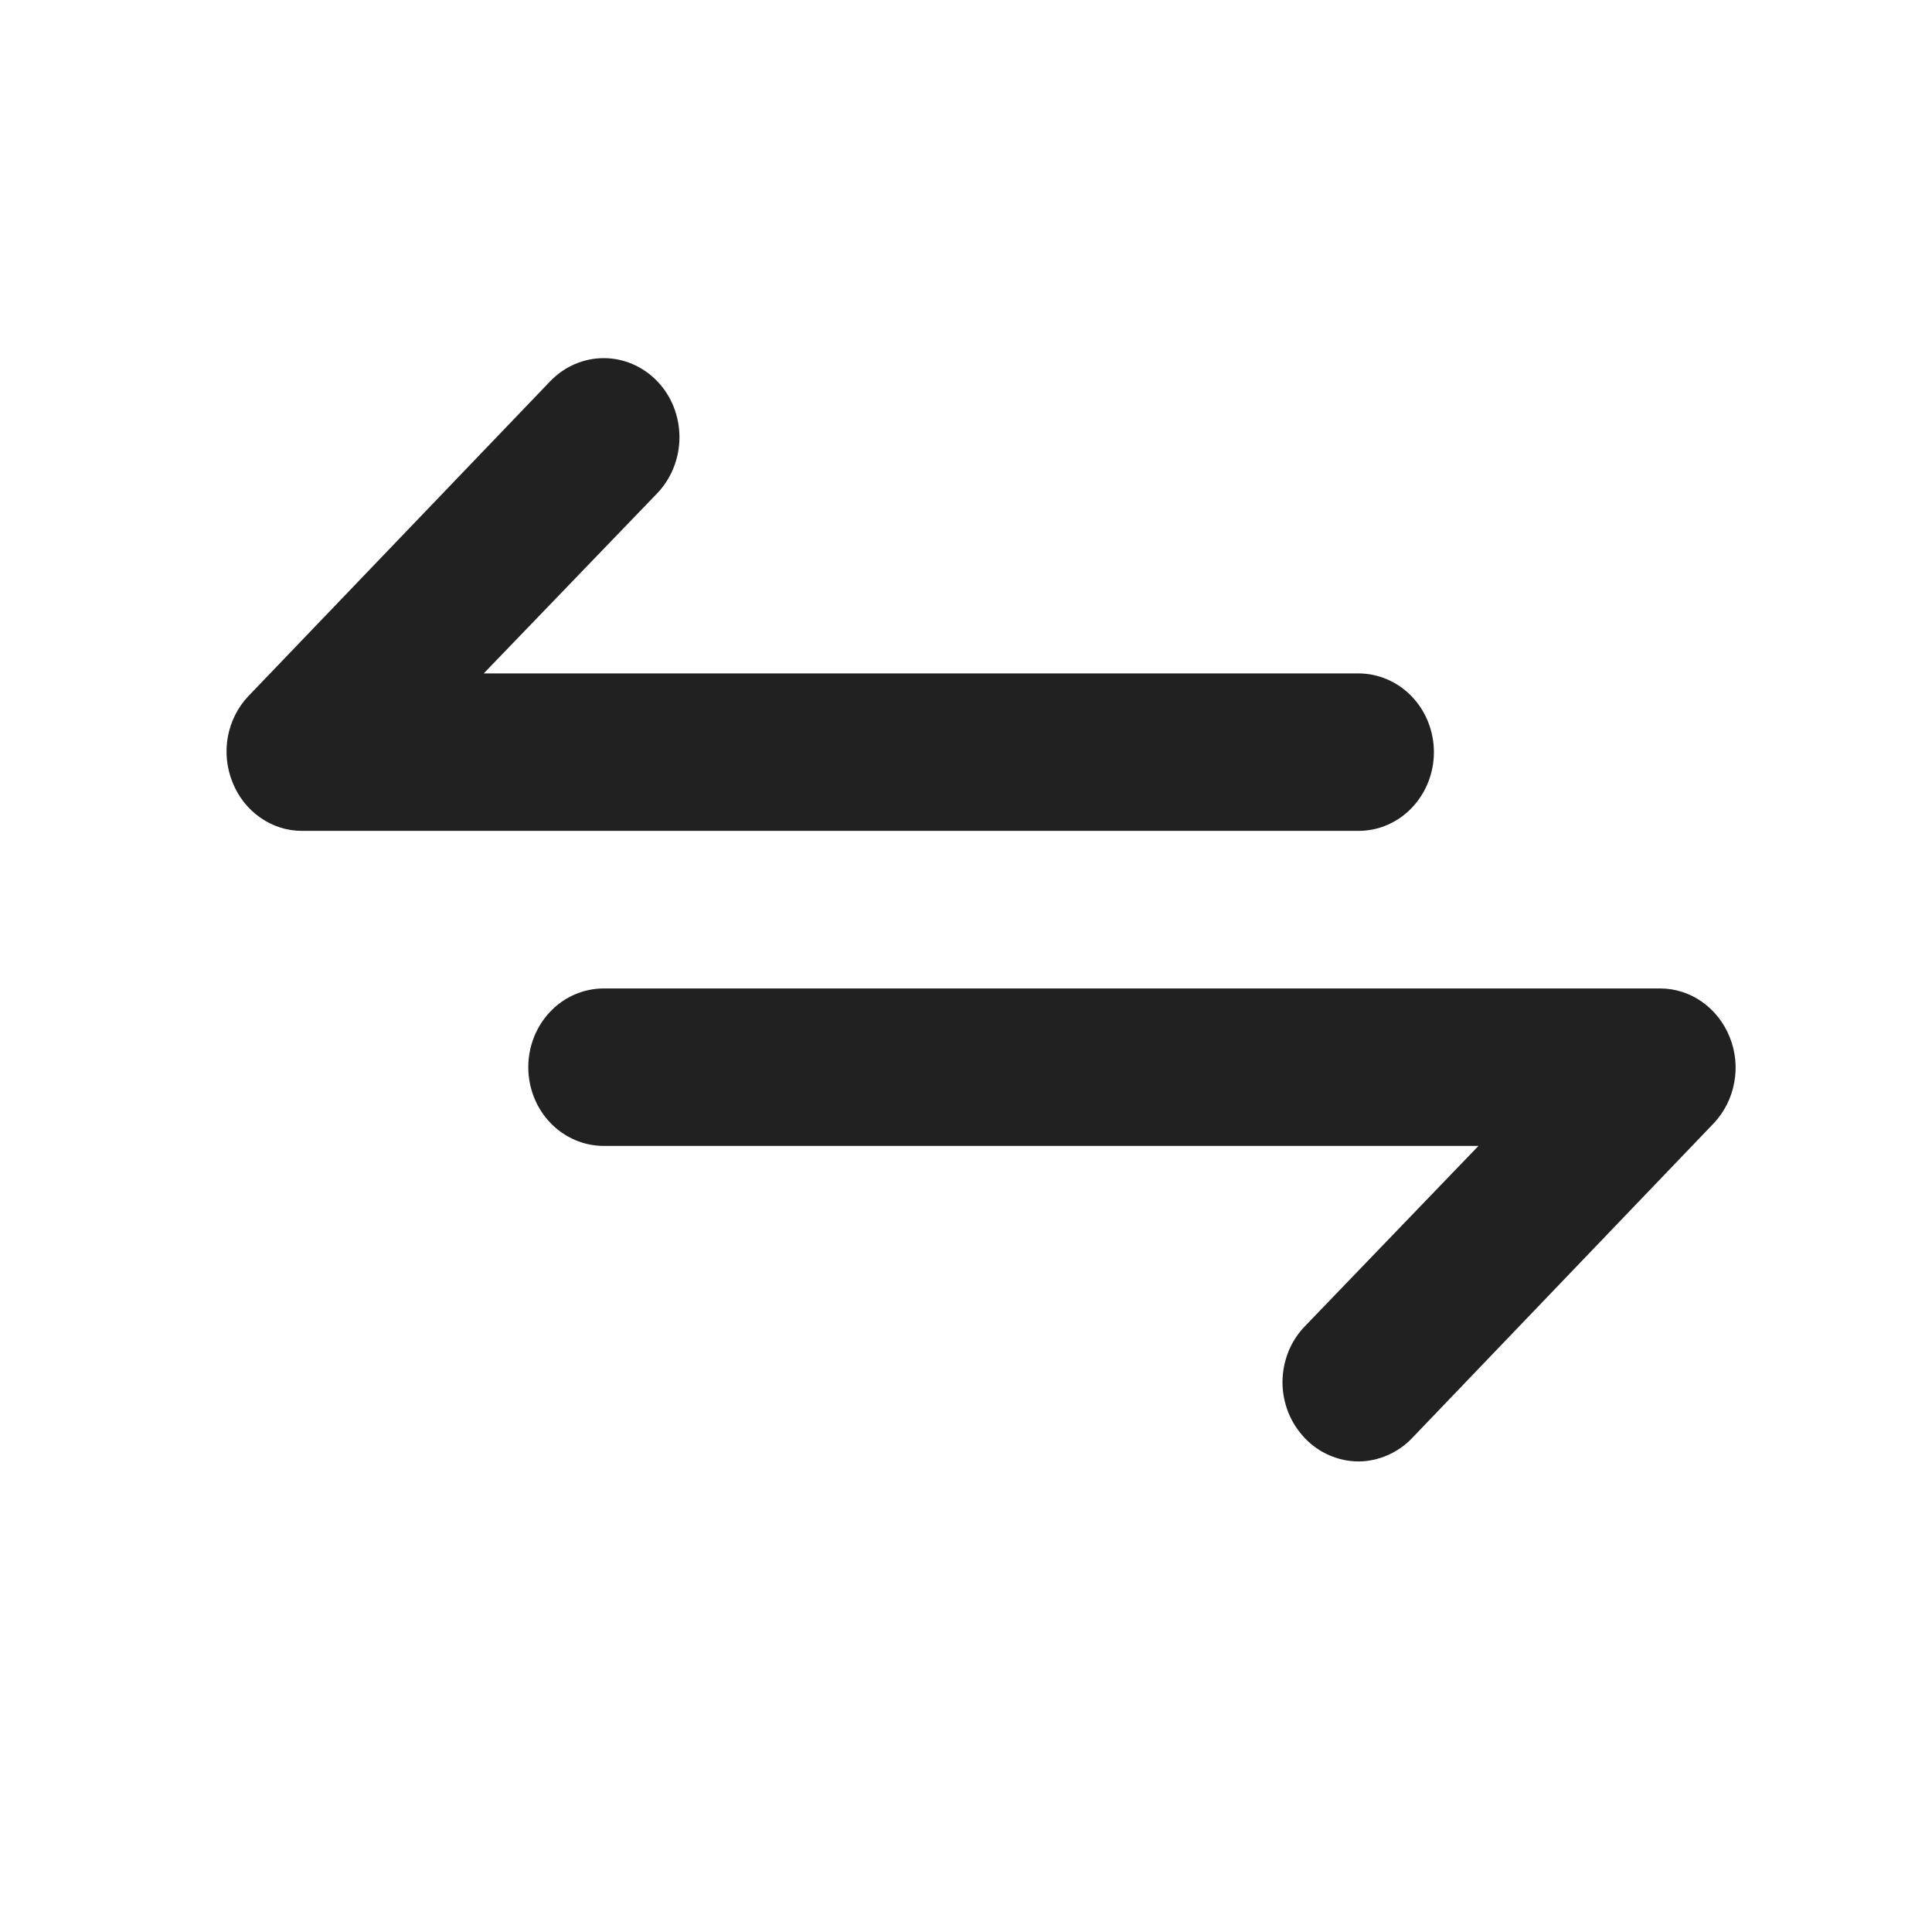 <svg width="16" height="16" viewBox="0 0 16 16" fill="none" xmlns="http://www.w3.org/2000/svg">
<path d="M11.875 6.229C11.875 6.056 11.809 5.89 11.692 5.768C11.575 5.646 11.416 5.577 11.25 5.577H4.006L5.444 4.084C5.561 3.961 5.627 3.794 5.627 3.621C5.627 3.447 5.561 3.28 5.444 3.158C5.326 3.035 5.166 2.966 5 2.966C4.833 2.966 4.674 3.035 4.556 3.158L2.056 5.766C1.969 5.858 1.911 5.974 1.887 6.101C1.864 6.227 1.877 6.358 1.925 6.477C1.972 6.596 2.051 6.698 2.154 6.77C2.256 6.842 2.376 6.881 2.5 6.881H11.25C11.416 6.881 11.575 6.813 11.692 6.69C11.809 6.568 11.875 6.402 11.875 6.229ZM14.325 8.59C14.278 8.471 14.198 8.369 14.096 8.297C13.994 8.225 13.873 8.186 13.75 8.186H5C4.834 8.186 4.675 8.254 4.558 8.377C4.441 8.499 4.375 8.665 4.375 8.838C4.375 9.011 4.441 9.177 4.558 9.299C4.675 9.421 4.834 9.49 5 9.49H12.244L10.806 10.984C10.748 11.044 10.701 11.116 10.669 11.196C10.638 11.275 10.621 11.361 10.621 11.447C10.621 11.533 10.638 11.618 10.669 11.697C10.701 11.777 10.748 11.849 10.806 11.91C10.864 11.971 10.933 12.019 11.009 12.052C11.086 12.085 11.167 12.103 11.25 12.103C11.332 12.103 11.414 12.085 11.49 12.052C11.566 12.019 11.636 11.971 11.694 11.91L14.194 9.301C14.28 9.209 14.339 9.093 14.362 8.966C14.386 8.84 14.373 8.709 14.325 8.59Z" fill="#212121"/>
</svg>
